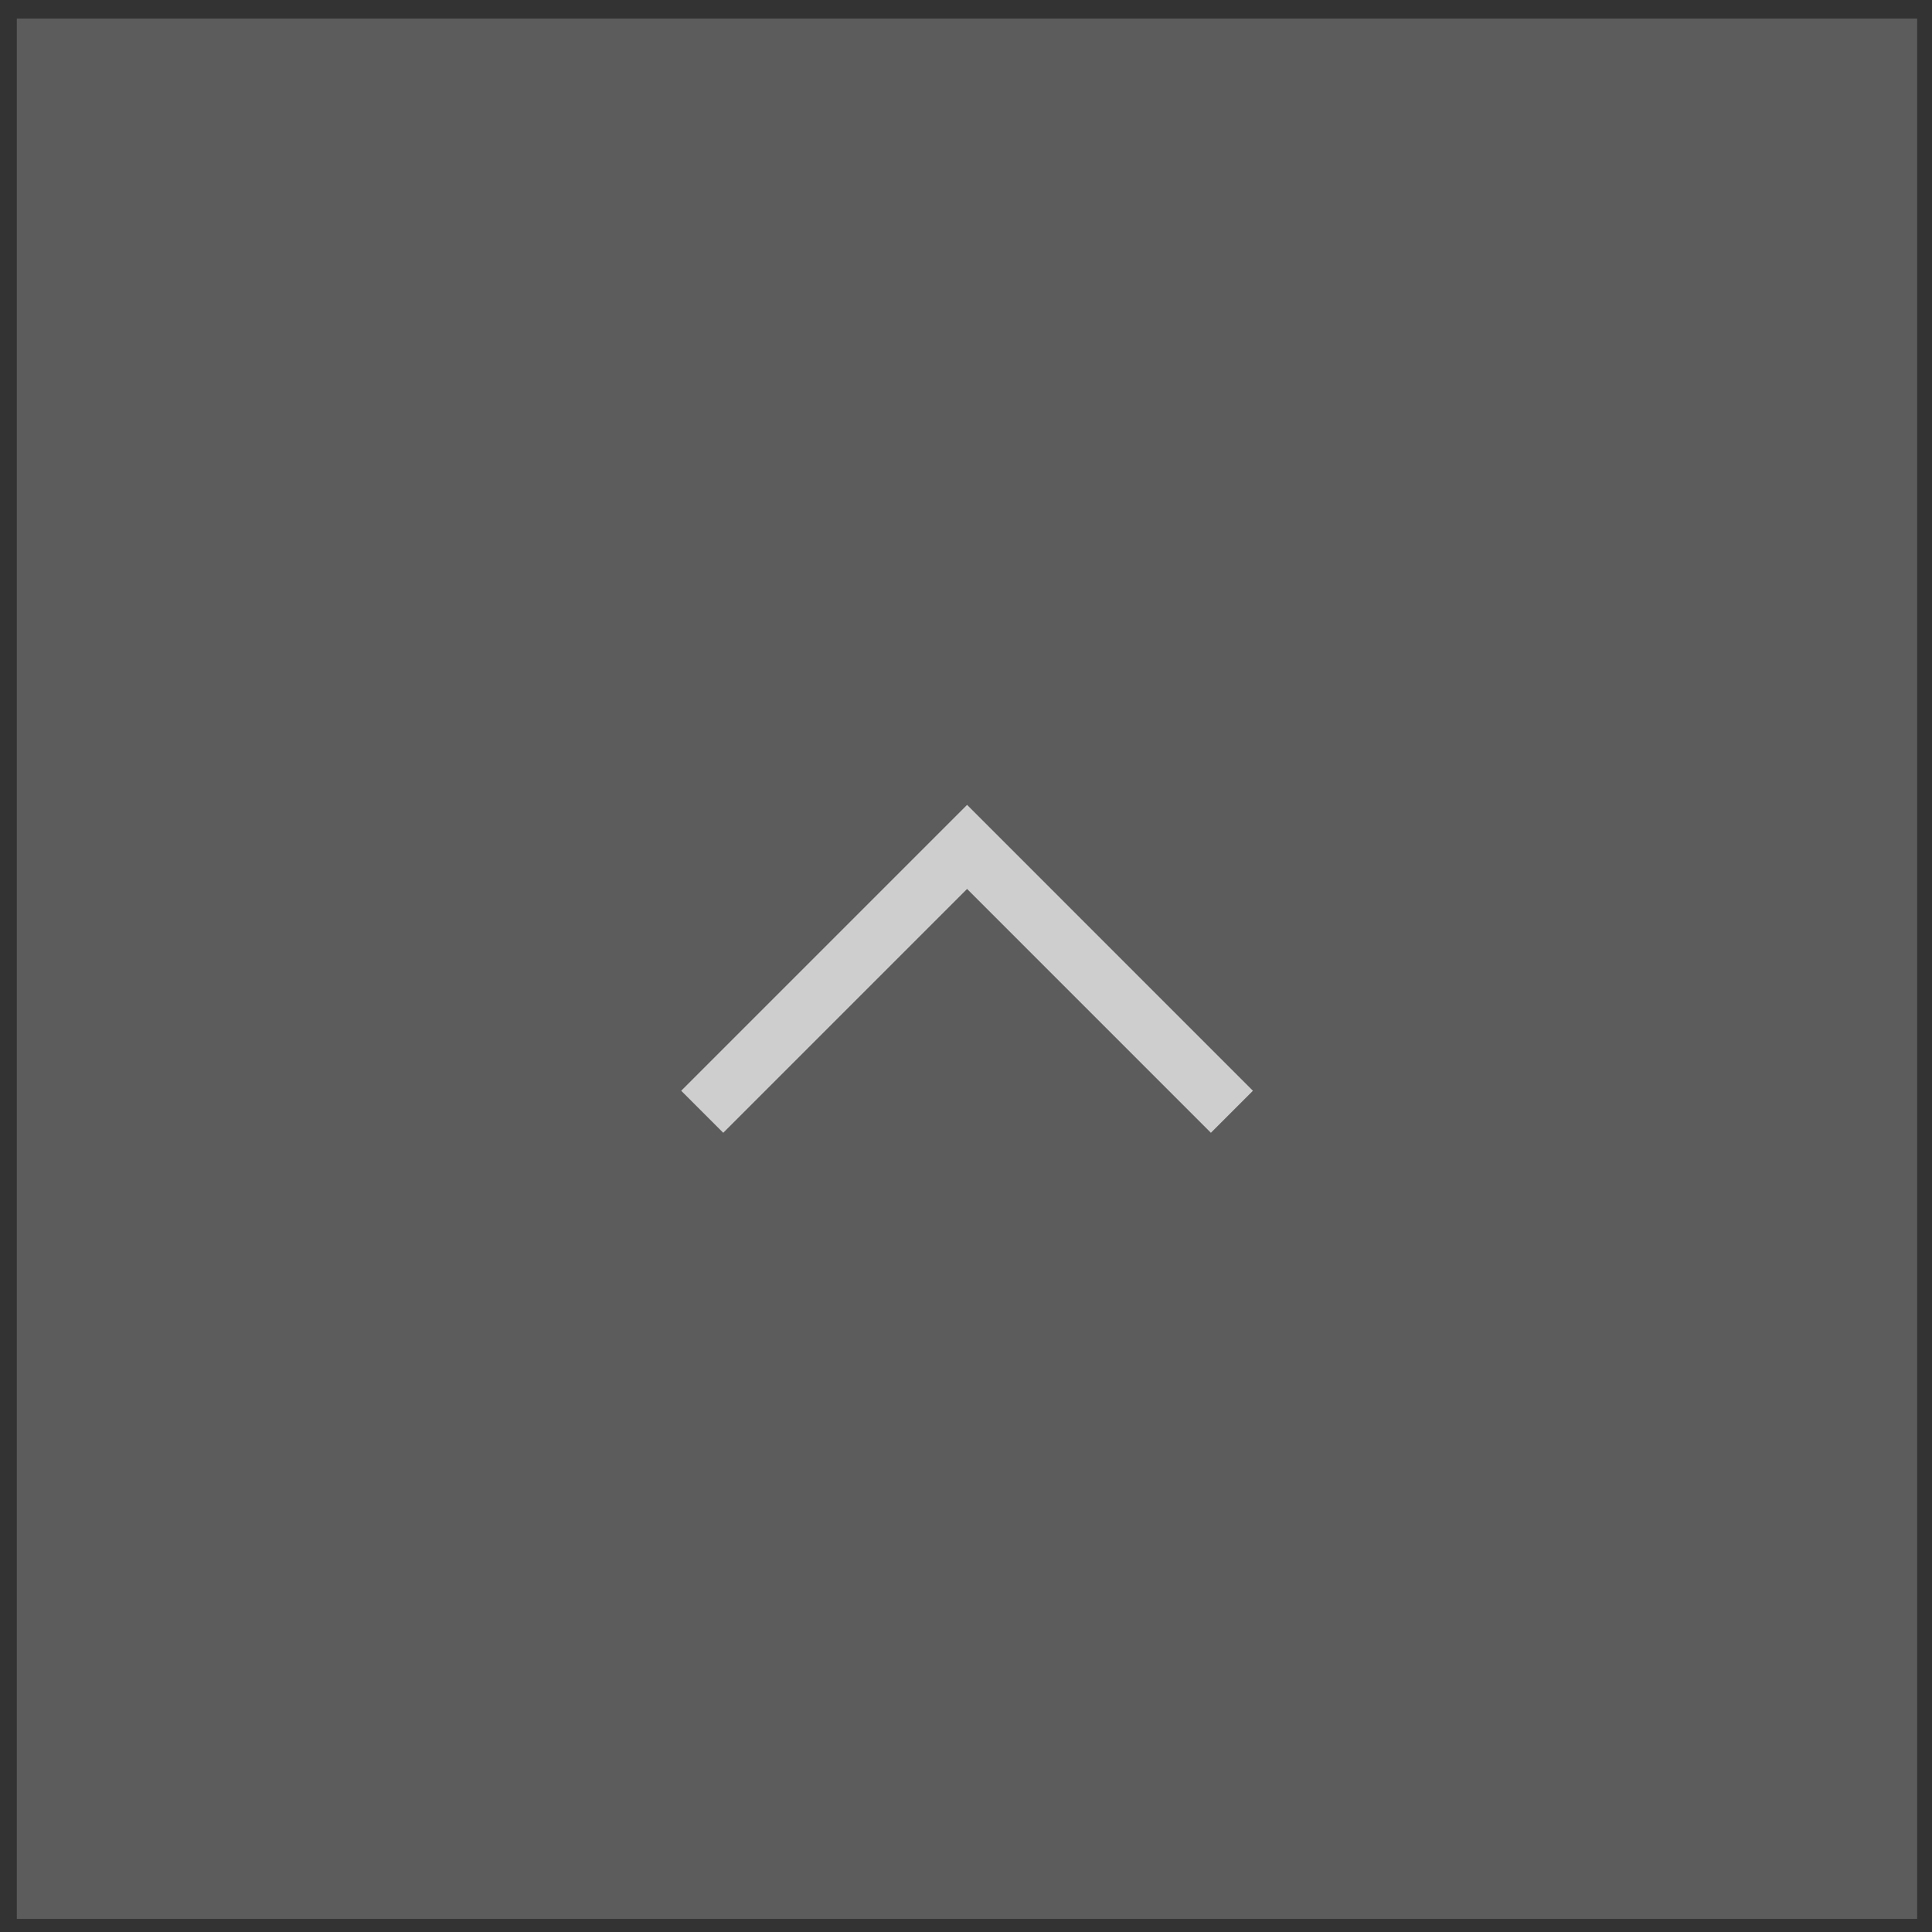 <svg width="61" height="61" viewBox="0 0 61 61" fill="none" xmlns="http://www.w3.org/2000/svg">
<rect x="0" y="0" width="61" height="61" fill="#333333" stroke="none"/>
<rect width="60" height="60" transform="translate(0.531 60.586) rotate(-90)" fill="white" fill-opacity="0.2"/>
<path d="M39.559 34.439L38.232 35.766L30.534 28.067L22.835 35.766L21.508 34.439L30.534 25.413L39.559 34.439Z" fill="white" fill-opacity="0.7"/>
</svg>
